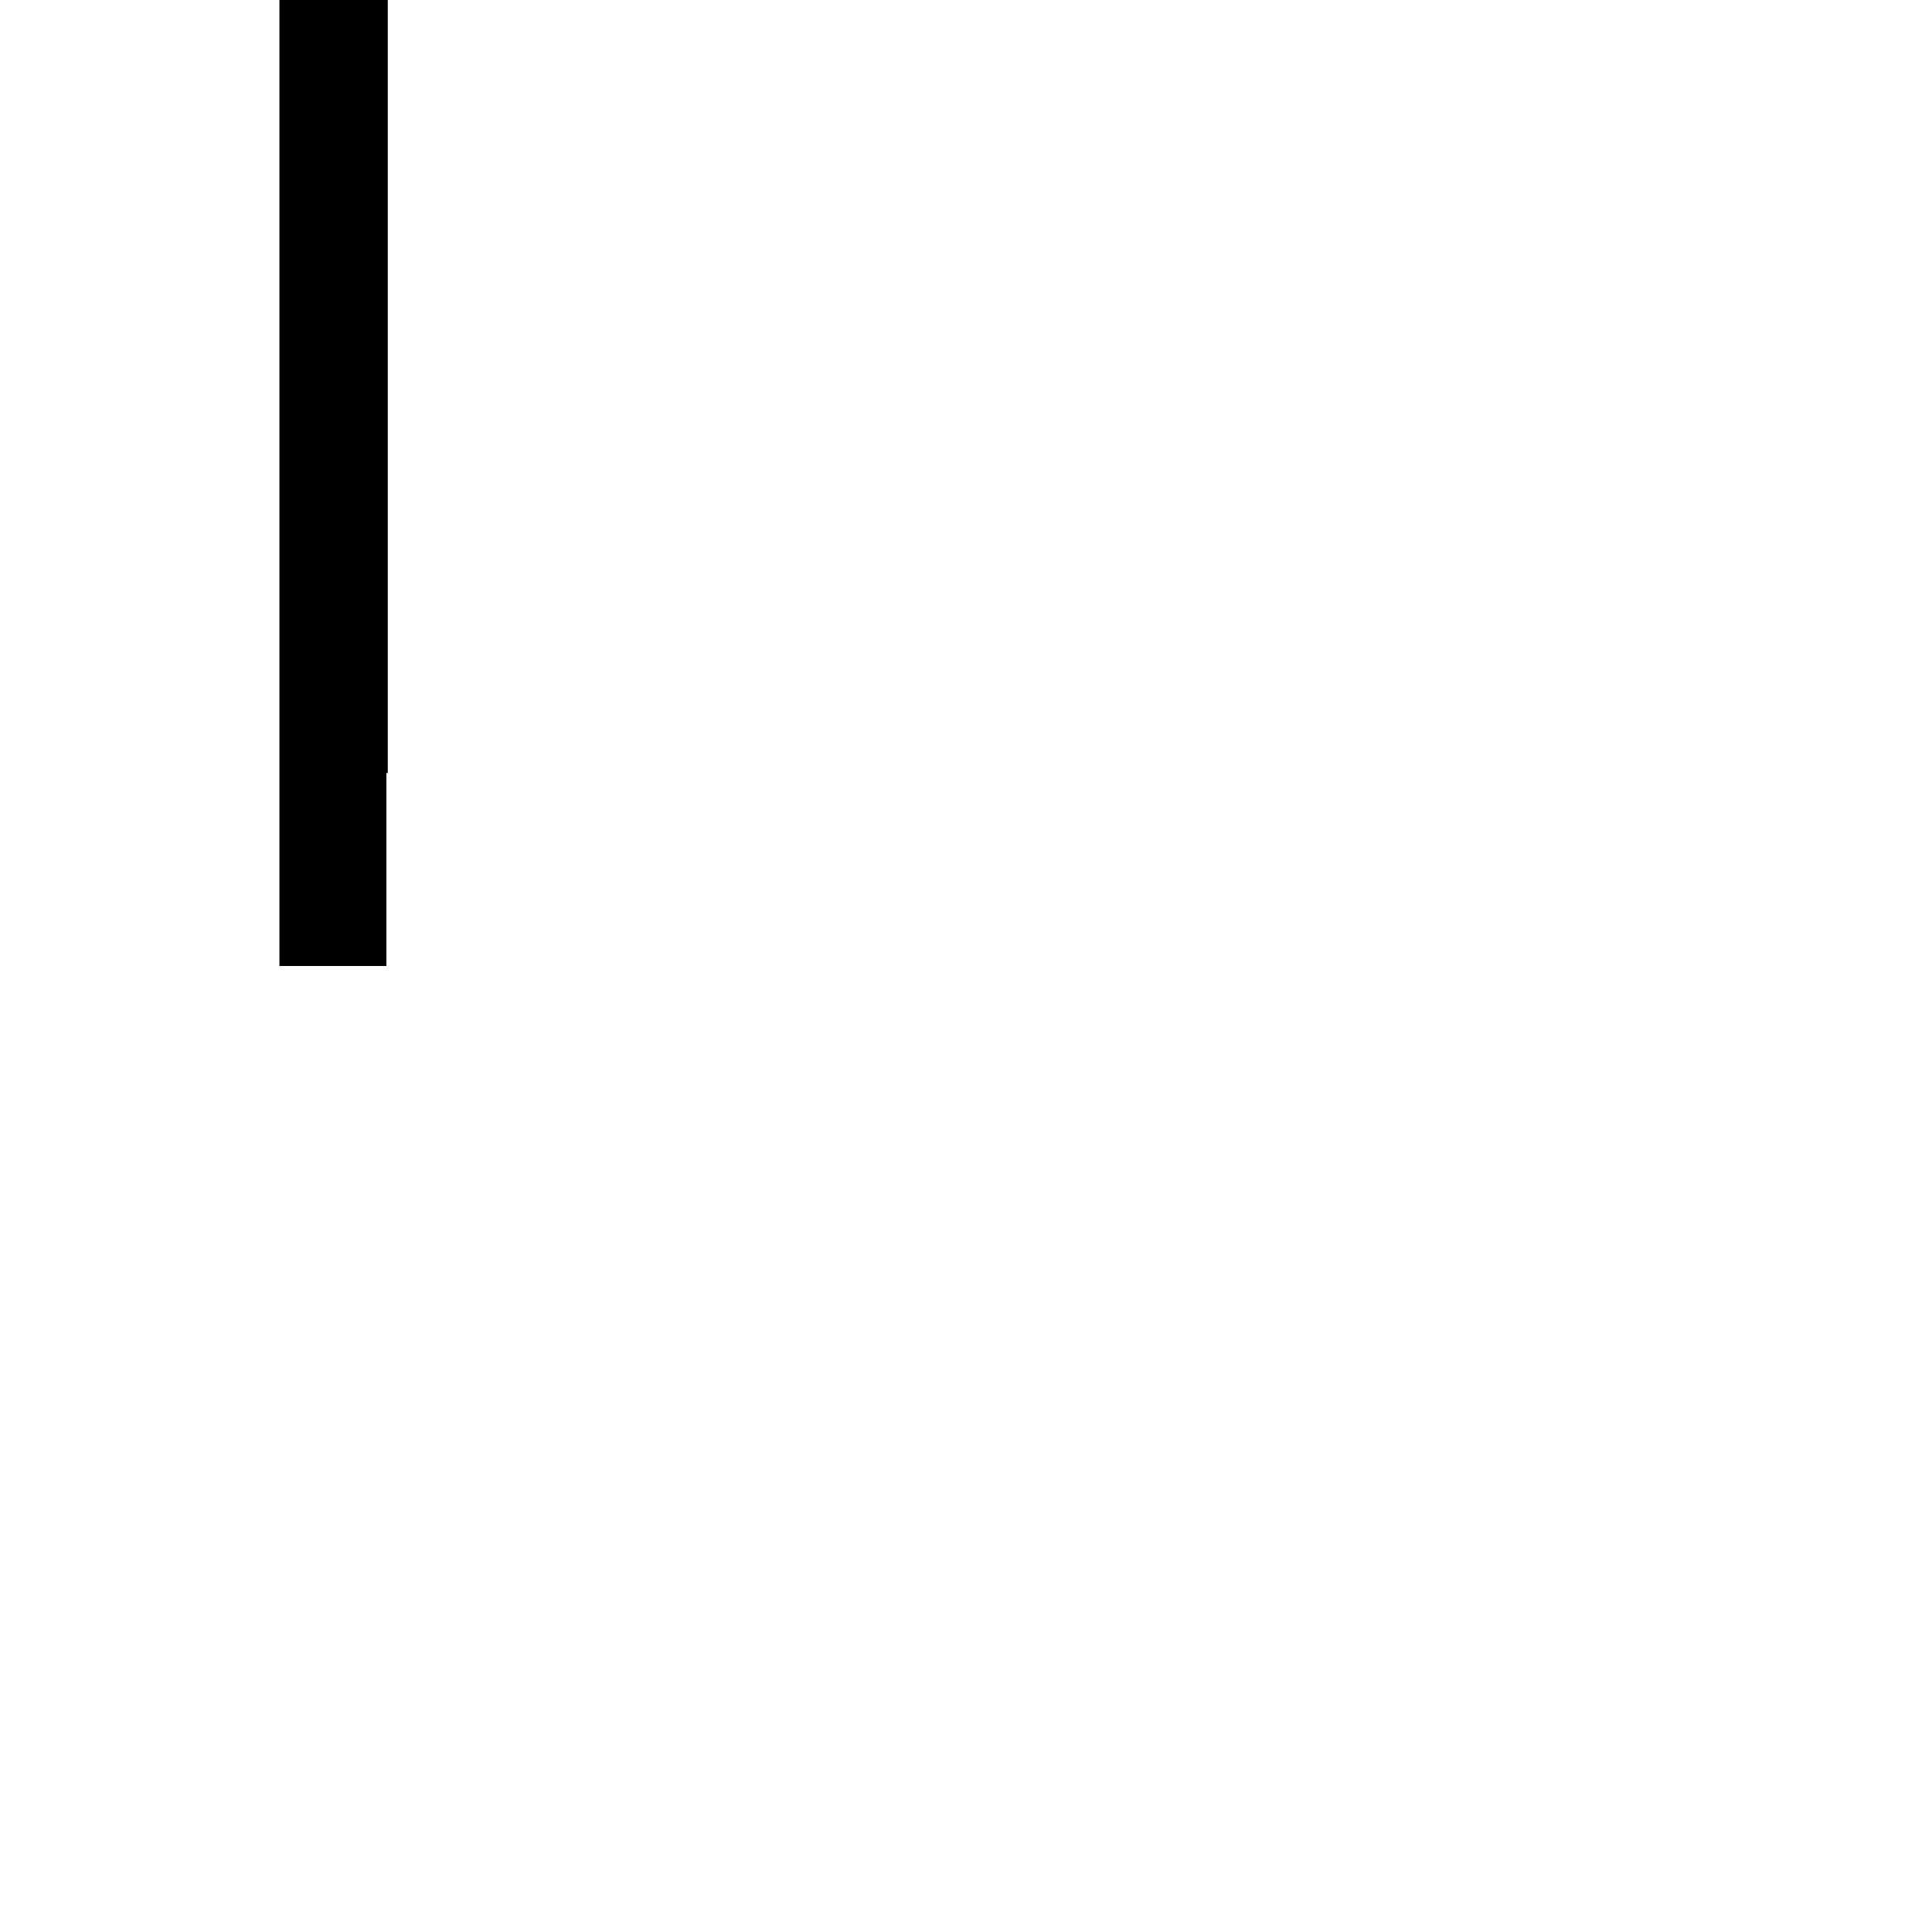 <svg xmlns="http://www.w3.org/2000/svg" viewBox="-100 -100 500 500"><path style="fill:#000000" fill-rule="evenodd" d="M -27.684,-150 0.353,-150 0.353,100.118 0,100 0,150 -27.684,150 -27.684,-150"/></svg>
